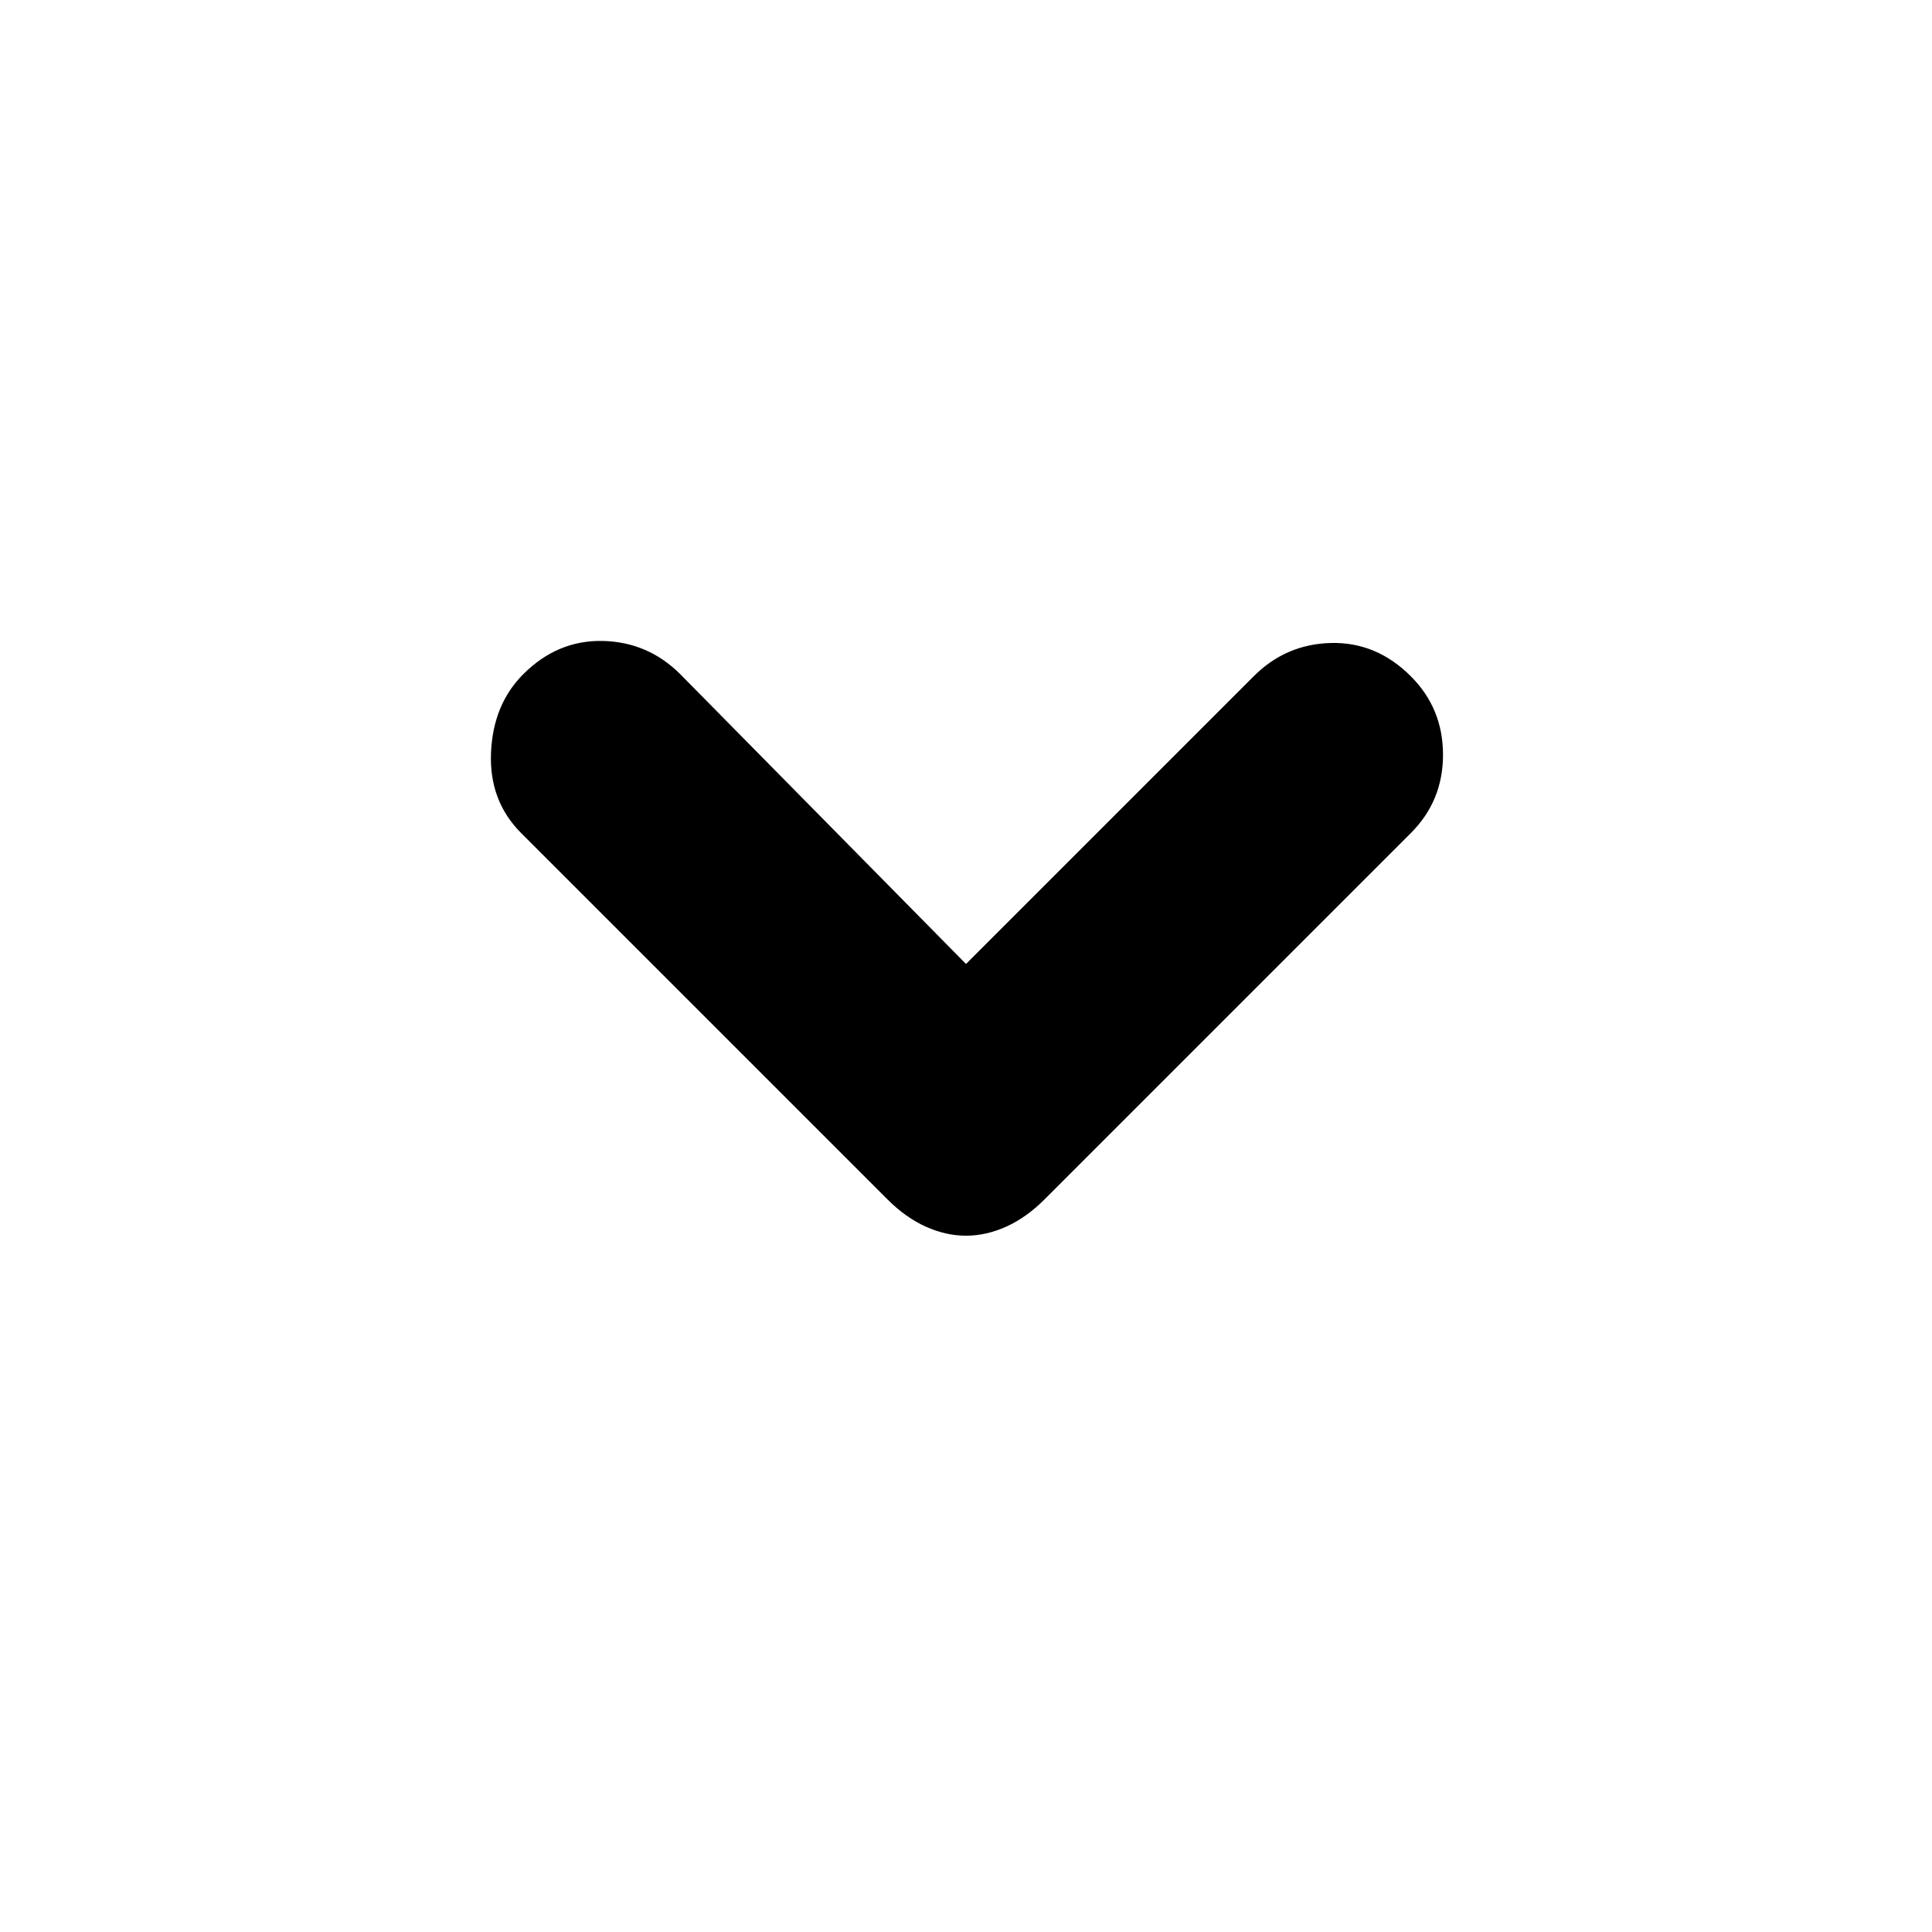 <svg xmlns="http://www.w3.org/2000/svg" height="20" width="20"><path d="M10 12.792q-.208 0-.417-.094-.208-.094-.395-.281L5.396 8.625q-.334-.333-.313-.833.021-.5.334-.813.354-.354.823-.344.468.011.802.344l2.958 3L12.979 7q.333-.333.802-.344.469-.01.823.344.334.333.334.813 0 .479-.334.812l-3.792 3.792q-.187.187-.395.281-.209.094-.417.094Z"/></svg>